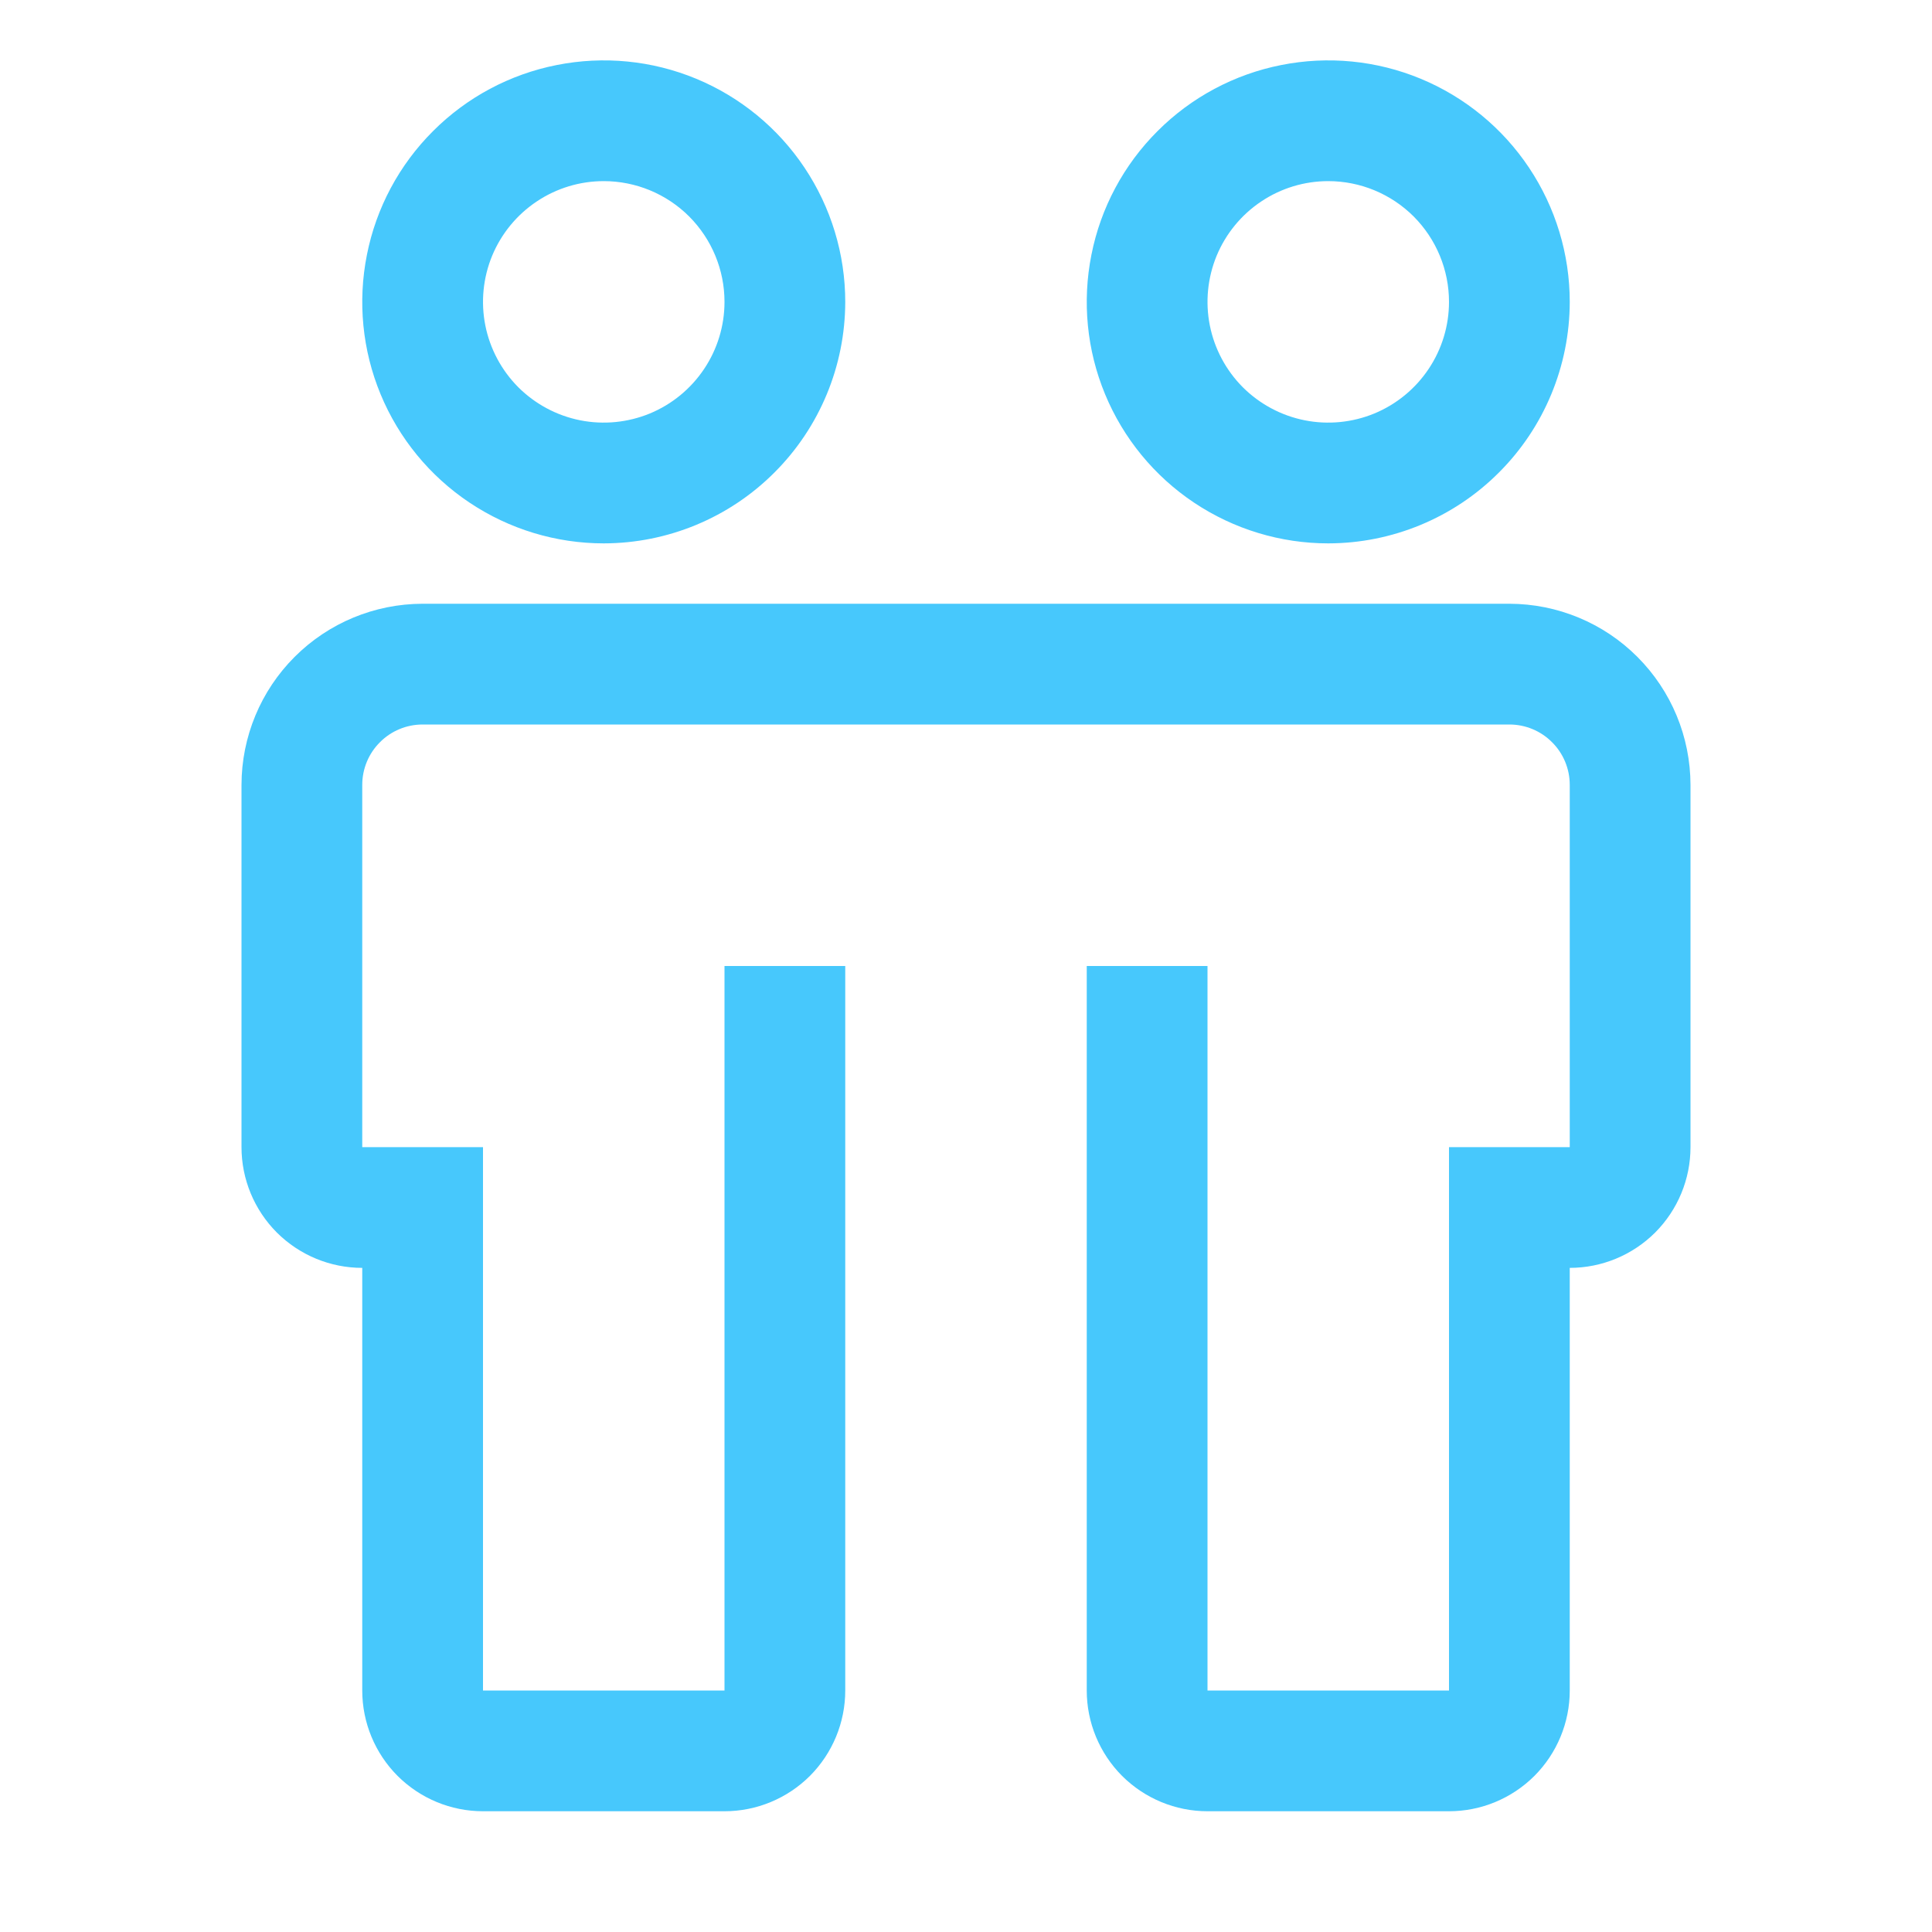 <svg width="24" height="24" viewBox="0 0 24 24" fill="none" xmlns="http://www.w3.org/2000/svg">
<path d="M18.75 7.5H5.25C4.653 7.501 4.082 7.738 3.66 8.16C3.238 8.582 3.001 9.153 3 9.75V14.25C3 14.648 3.158 15.029 3.439 15.311C3.721 15.592 4.102 15.75 4.5 15.75V21C4.5 21.398 4.658 21.779 4.939 22.061C5.221 22.342 5.602 22.5 6 22.5H9C9.398 22.5 9.779 22.342 10.061 22.061C10.342 21.779 10.5 21.398 10.5 21V12H9V21H6V14.25H4.5V9.75C4.5 9.551 4.579 9.36 4.72 9.22C4.86 9.079 5.051 9 5.25 9H18.75C18.949 9 19.14 9.079 19.28 9.22C19.421 9.36 19.5 9.551 19.5 9.75V14.25H18V21H15V12H13.5V21C13.5 21.398 13.658 21.779 13.939 22.061C14.221 22.342 14.602 22.5 15 22.5H18C18.398 22.5 18.779 22.342 19.061 22.061C19.342 21.779 19.5 21.398 19.5 21V15.75C19.898 15.75 20.279 15.592 20.561 15.311C20.842 15.029 21 14.648 21 14.25V9.75C20.999 9.153 20.762 8.582 20.34 8.16C19.919 7.738 19.347 7.501 18.75 7.5ZM7.5 6.75C6.907 6.75 6.327 6.574 5.833 6.244C5.34 5.915 4.955 5.446 4.728 4.898C4.501 4.35 4.442 3.747 4.558 3.165C4.673 2.583 4.959 2.048 5.379 1.629C5.798 1.209 6.333 0.923 6.915 0.808C7.497 0.692 8.1 0.751 8.648 0.978C9.196 1.205 9.665 1.59 9.994 2.083C10.324 2.577 10.5 3.157 10.5 3.75C10.499 4.545 10.183 5.308 9.62 5.87C9.058 6.433 8.295 6.749 7.5 6.75ZM7.5 2.25C7.203 2.25 6.913 2.338 6.667 2.503C6.42 2.668 6.228 2.902 6.114 3.176C6.001 3.45 5.971 3.752 6.029 4.043C6.087 4.334 6.23 4.601 6.439 4.811C6.649 5.02 6.916 5.163 7.207 5.221C7.498 5.279 7.8 5.249 8.074 5.136C8.348 5.022 8.582 4.83 8.747 4.583C8.912 4.337 9 4.047 9 3.75C9 3.352 8.842 2.971 8.561 2.689C8.279 2.408 7.898 2.25 7.5 2.25ZM16.5 6.75C15.907 6.75 15.327 6.574 14.833 6.244C14.34 5.915 13.955 5.446 13.728 4.898C13.501 4.35 13.442 3.747 13.558 3.165C13.673 2.583 13.959 2.048 14.379 1.629C14.798 1.209 15.333 0.923 15.915 0.808C16.497 0.692 17.1 0.751 17.648 0.978C18.196 1.205 18.665 1.59 18.994 2.083C19.324 2.577 19.5 3.157 19.5 3.75C19.499 4.545 19.183 5.308 18.62 5.87C18.058 6.433 17.295 6.749 16.5 6.75ZM16.5 2.25C16.203 2.25 15.913 2.338 15.667 2.503C15.42 2.668 15.228 2.902 15.114 3.176C15.001 3.45 14.971 3.752 15.029 4.043C15.087 4.334 15.23 4.601 15.439 4.811C15.649 5.02 15.916 5.163 16.207 5.221C16.498 5.279 16.8 5.249 17.074 5.136C17.348 5.022 17.582 4.83 17.747 4.583C17.912 4.337 18 4.047 18 3.75C18 3.352 17.842 2.971 17.561 2.689C17.279 2.408 16.898 2.25 16.5 2.25Z" fill="#47C8FC"/>
</svg>
